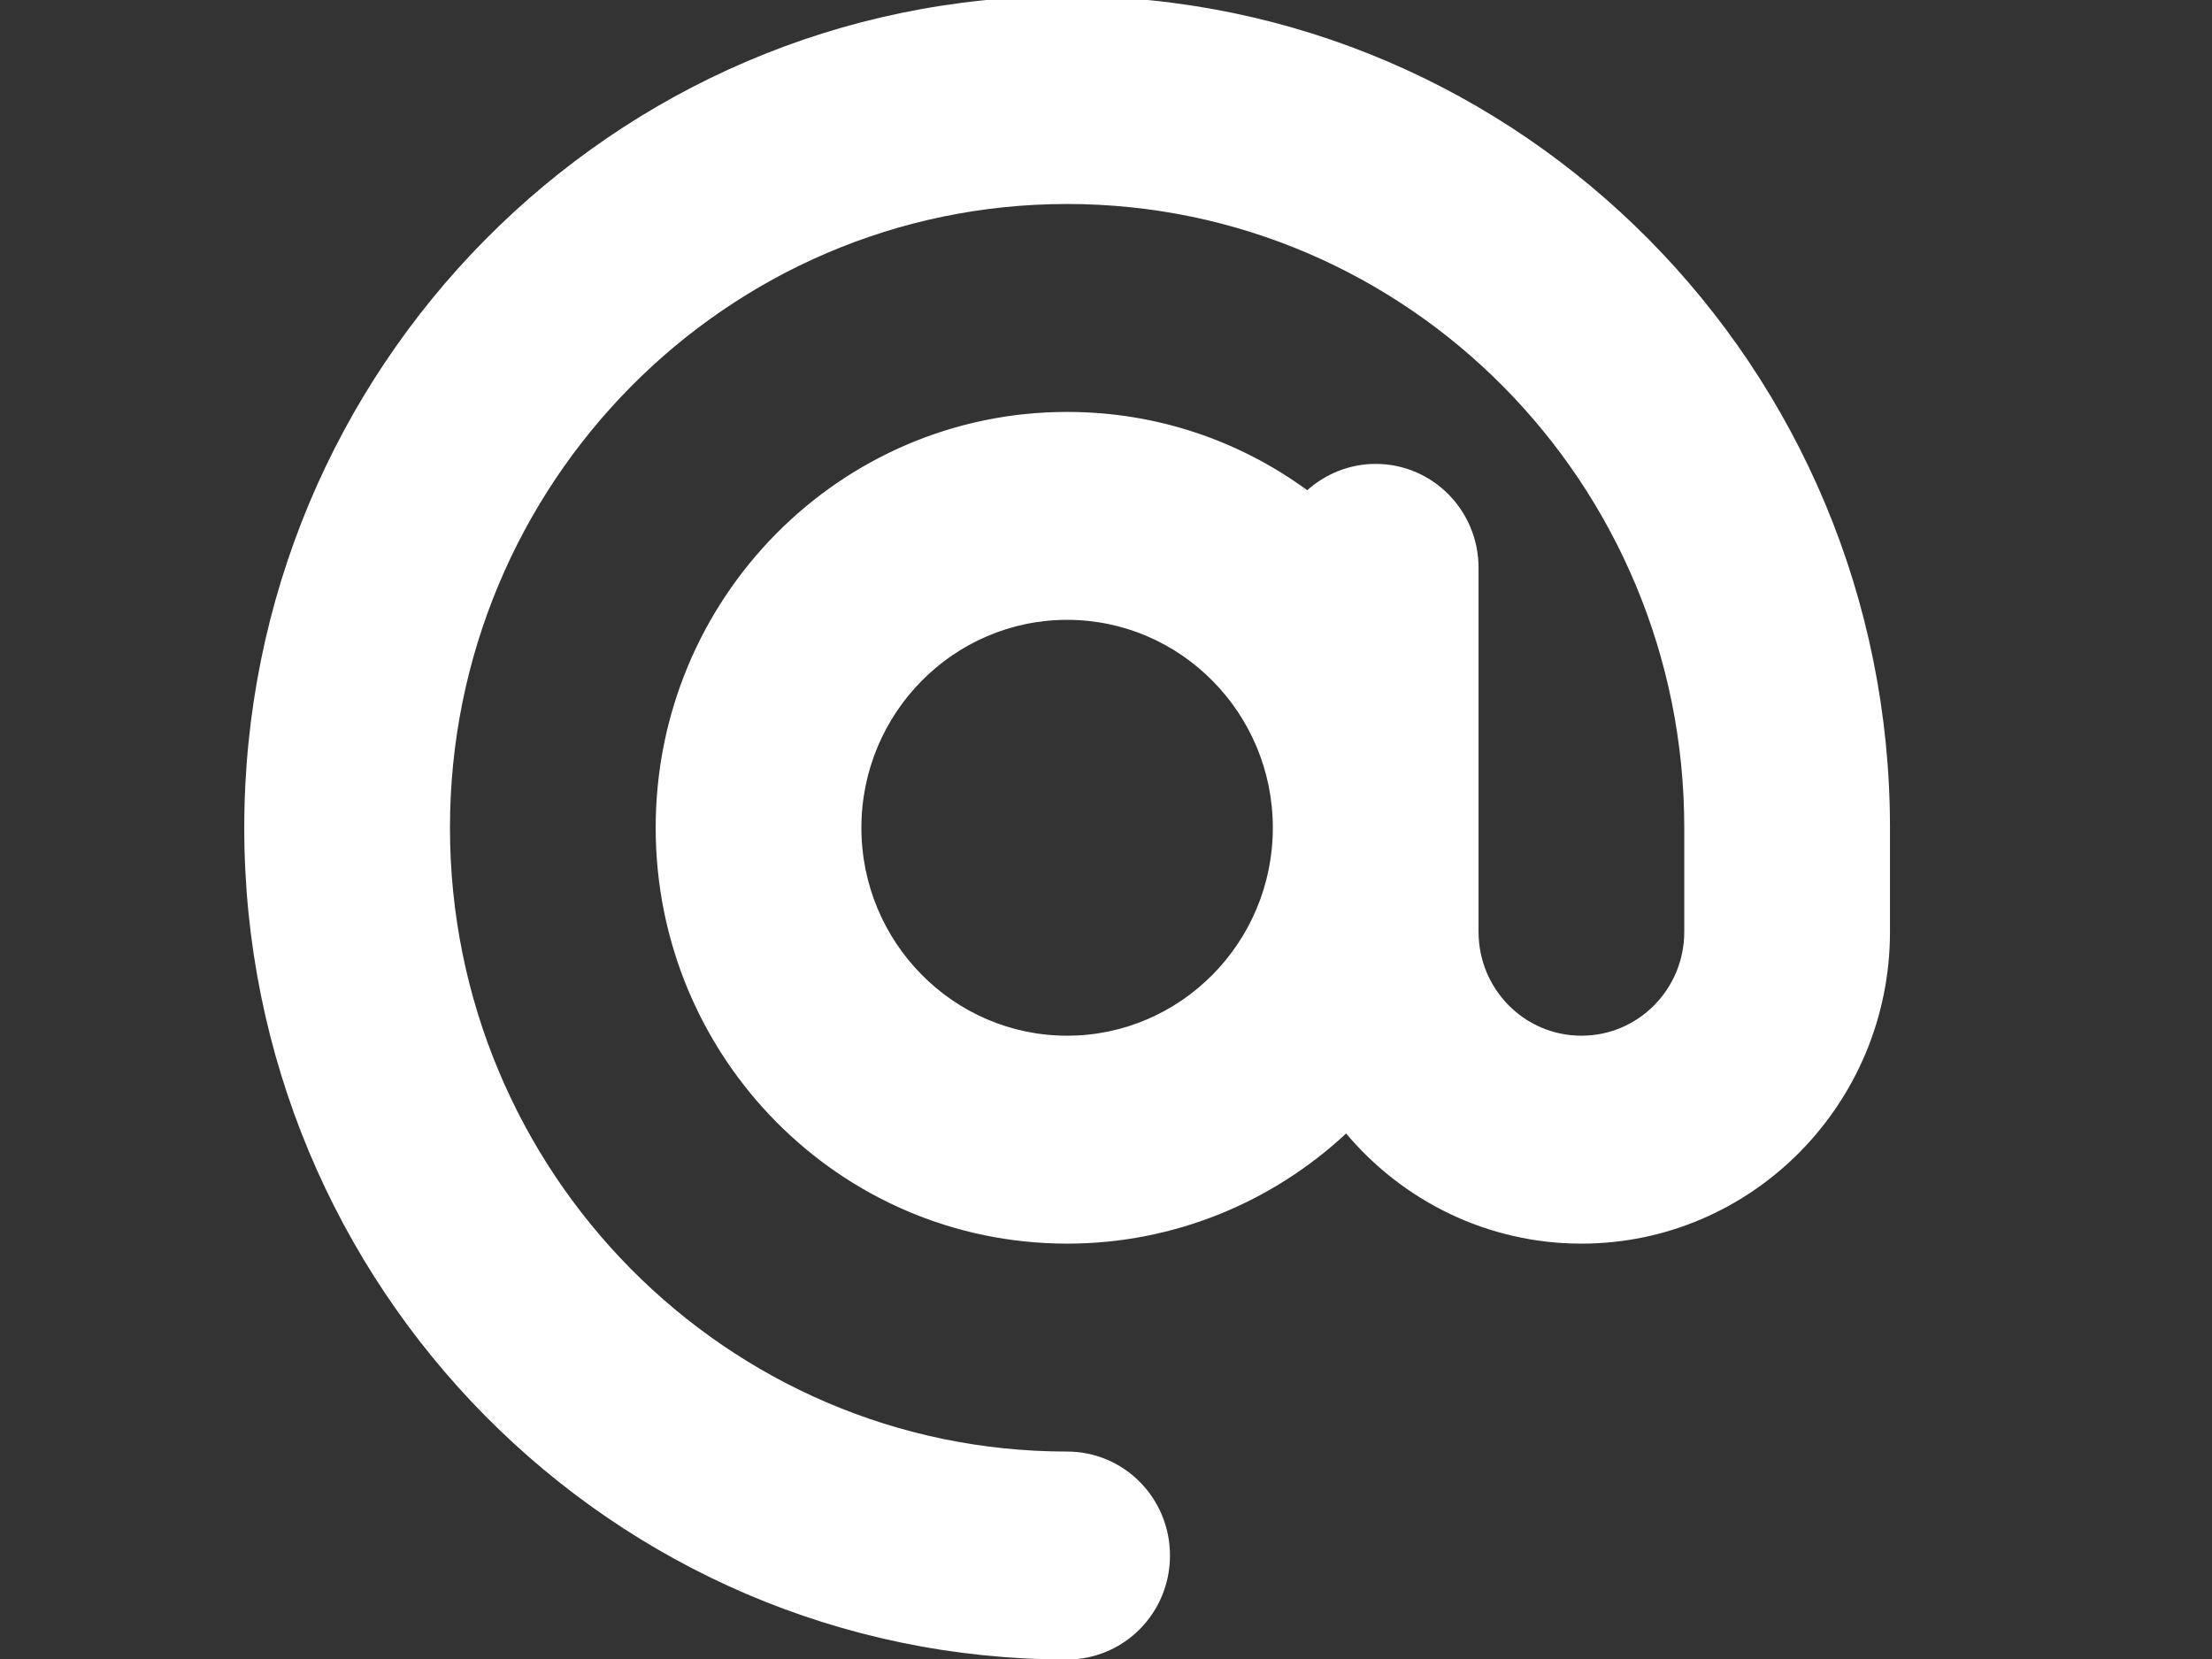 <?xml version="1.0" encoding="UTF-8" standalone="no" ?>
<!DOCTYPE svg PUBLIC "-//W3C//DTD SVG 1.1//EN" "http://www.w3.org/Graphics/SVG/1.1/DTD/svg11.dtd">
<svg xmlns="http://www.w3.org/2000/svg" xmlns:xlink="http://www.w3.org/1999/xlink" version="1.1" width="640" height="480" viewBox="0 0 640 480" xml:space="preserve">
<rect x="0" y="0" width="640" height="480" fill="#333333" stroke="none"/>
<desc>Created with Fabric.js 3.6.6</desc>
<defs>
</defs>
<g transform="matrix(0.93 0 0 0.94 308.75 239.5)"  >
<path style="stroke: none; stroke-width: 1; stroke-dasharray: none; stroke-linecap: butt; stroke-dashoffset: 0; stroke-linejoin: miter; stroke-miterlimit: 4; fill: rgb(255,255,255); fill-rule: nonzero; opacity: 1;"  transform=" translate(-256, -256)" d="M 256 64 C 150 64 64 150 64 256 s 86 192 192 192 c 17.7 0 32 14.3 32 32 s -14.3 32 -32 32 C 114.6 512 0 397.4 0 256 S 114.6 0 256 0 S 512 114.6 512 256 v 32 c 0 53 -43 96 -96 96 c -29.3 0 -55.6 -13.2 -73.2 -33.9 C 320 371.1 289.5 384 256 384 c -70.7 0 -128 -57.3 -128 -128 s 57.3 -128 128 -128 c 27.9 0 53.7 8.9 74.7 24.1 c 5.7 -5 13.1 -8.1 21.3 -8.1 c 17.7 0 32 14.3 32 32 v 80 v 32 c 0 17.7 14.3 32 32 32 s 32 -14.3 32 -32 V 256 c 0 -106 -86 -192 -192 -192 z m 64 192 c 0 -35.3 -28.7 -64 -64 -64 s -64 28.7 -64 64 s 28.7 64 64 64 s 64 -28.7 64 -64 z" stroke-linecap="round" />
</g>
</svg>